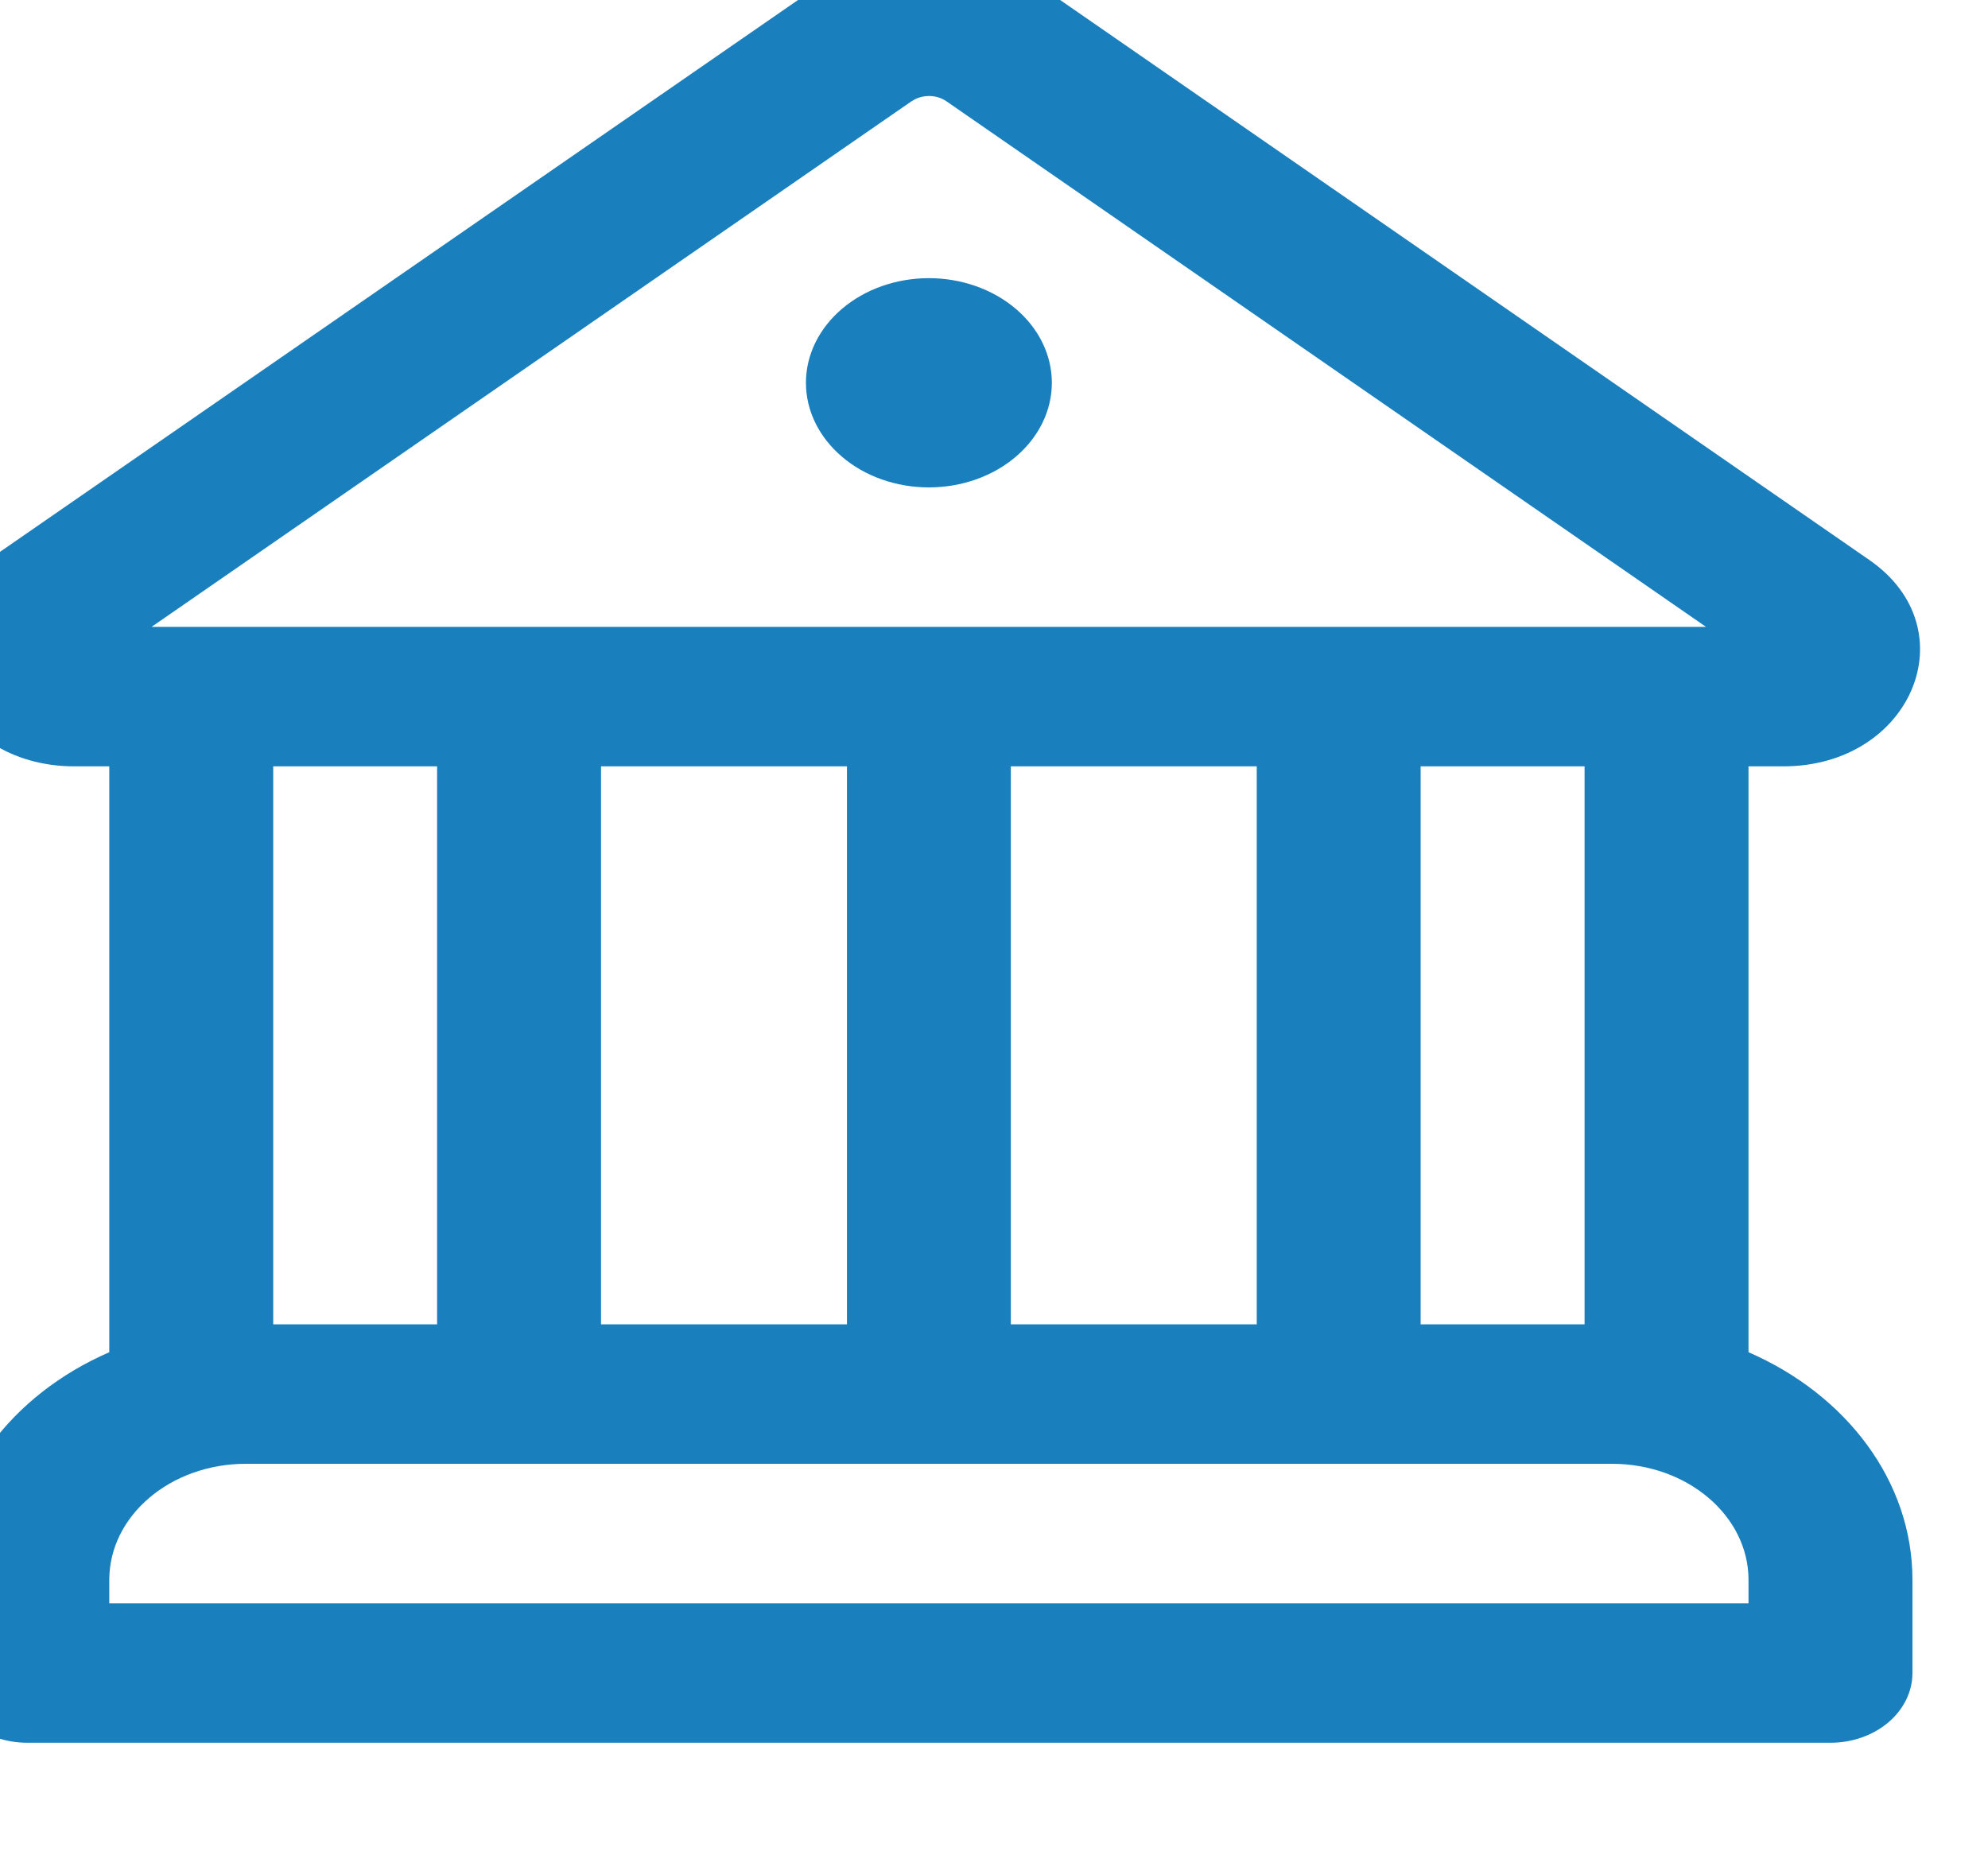<svg width="30" height="28" viewBox="0 0 30 28" fill="none" xmlns="http://www.w3.org/2000/svg" xmlns:xlink="http://www.w3.org/1999/xlink">
<path d="M14.017,7.356C14.509,7.356 14.981,7.19 15.329,6.893C15.677,6.597 15.873,6.196 15.873,5.777C15.873,5.358 15.677,4.957 15.329,4.661C14.981,4.365 14.509,4.198 14.017,4.198C13.525,4.198 13.053,4.365 12.706,4.661C12.358,4.957 12.162,5.358 12.162,5.777C12.162,6.196 12.358,6.597 12.706,6.893C13.053,7.19 13.525,7.356 14.017,7.356ZM15.838,-0.107C15.323,-0.463 14.681,-0.657 14.017,-0.657C13.354,-0.657 12.711,-0.463 12.197,-0.107L-0.177,8.451C-1.681,9.495 -0.815,11.566 1.125,11.566L1.649,11.566L1.649,20.408C0.18,21.046 -0.825,22.344 -0.825,23.845L-0.825,25.249C-0.825,25.529 -0.694,25.796 -0.463,25.994C-0.231,26.191 0.084,26.302 0.412,26.302L27.623,26.302C27.951,26.302 28.265,26.191 28.497,25.994C28.729,25.796 28.86,25.529 28.86,25.249L28.86,23.845C28.86,22.347 27.855,21.046 26.386,20.408L26.386,11.566L26.91,11.566C28.85,11.566 29.715,9.493 28.209,8.451L15.841,-0.109L15.838,-0.107ZM13.76,1.527C13.834,1.476 13.925,1.449 14.02,1.449C14.114,1.449 14.206,1.476 14.28,1.527L25.745,9.461L2.287,9.461L13.76,1.525L13.76,1.527ZM23.912,19.987L21.438,19.987L21.438,11.566L23.912,11.566L23.912,19.987ZM18.965,19.987L15.254,19.987L15.254,11.566L18.965,11.566L18.965,19.987ZM12.781,19.987L9.07,19.987L9.07,11.566L12.781,11.566L12.781,19.987ZM24.325,22.092C25.463,22.092 26.386,22.877 26.386,23.845L26.386,24.197L1.649,24.197L1.649,23.845C1.649,22.877 2.572,22.092 3.71,22.092L24.325,22.092ZM6.596,19.987L4.123,19.987L4.123,11.566L6.596,11.566L6.596,19.987Z" fill="#1A7FBD"/>
</svg>
